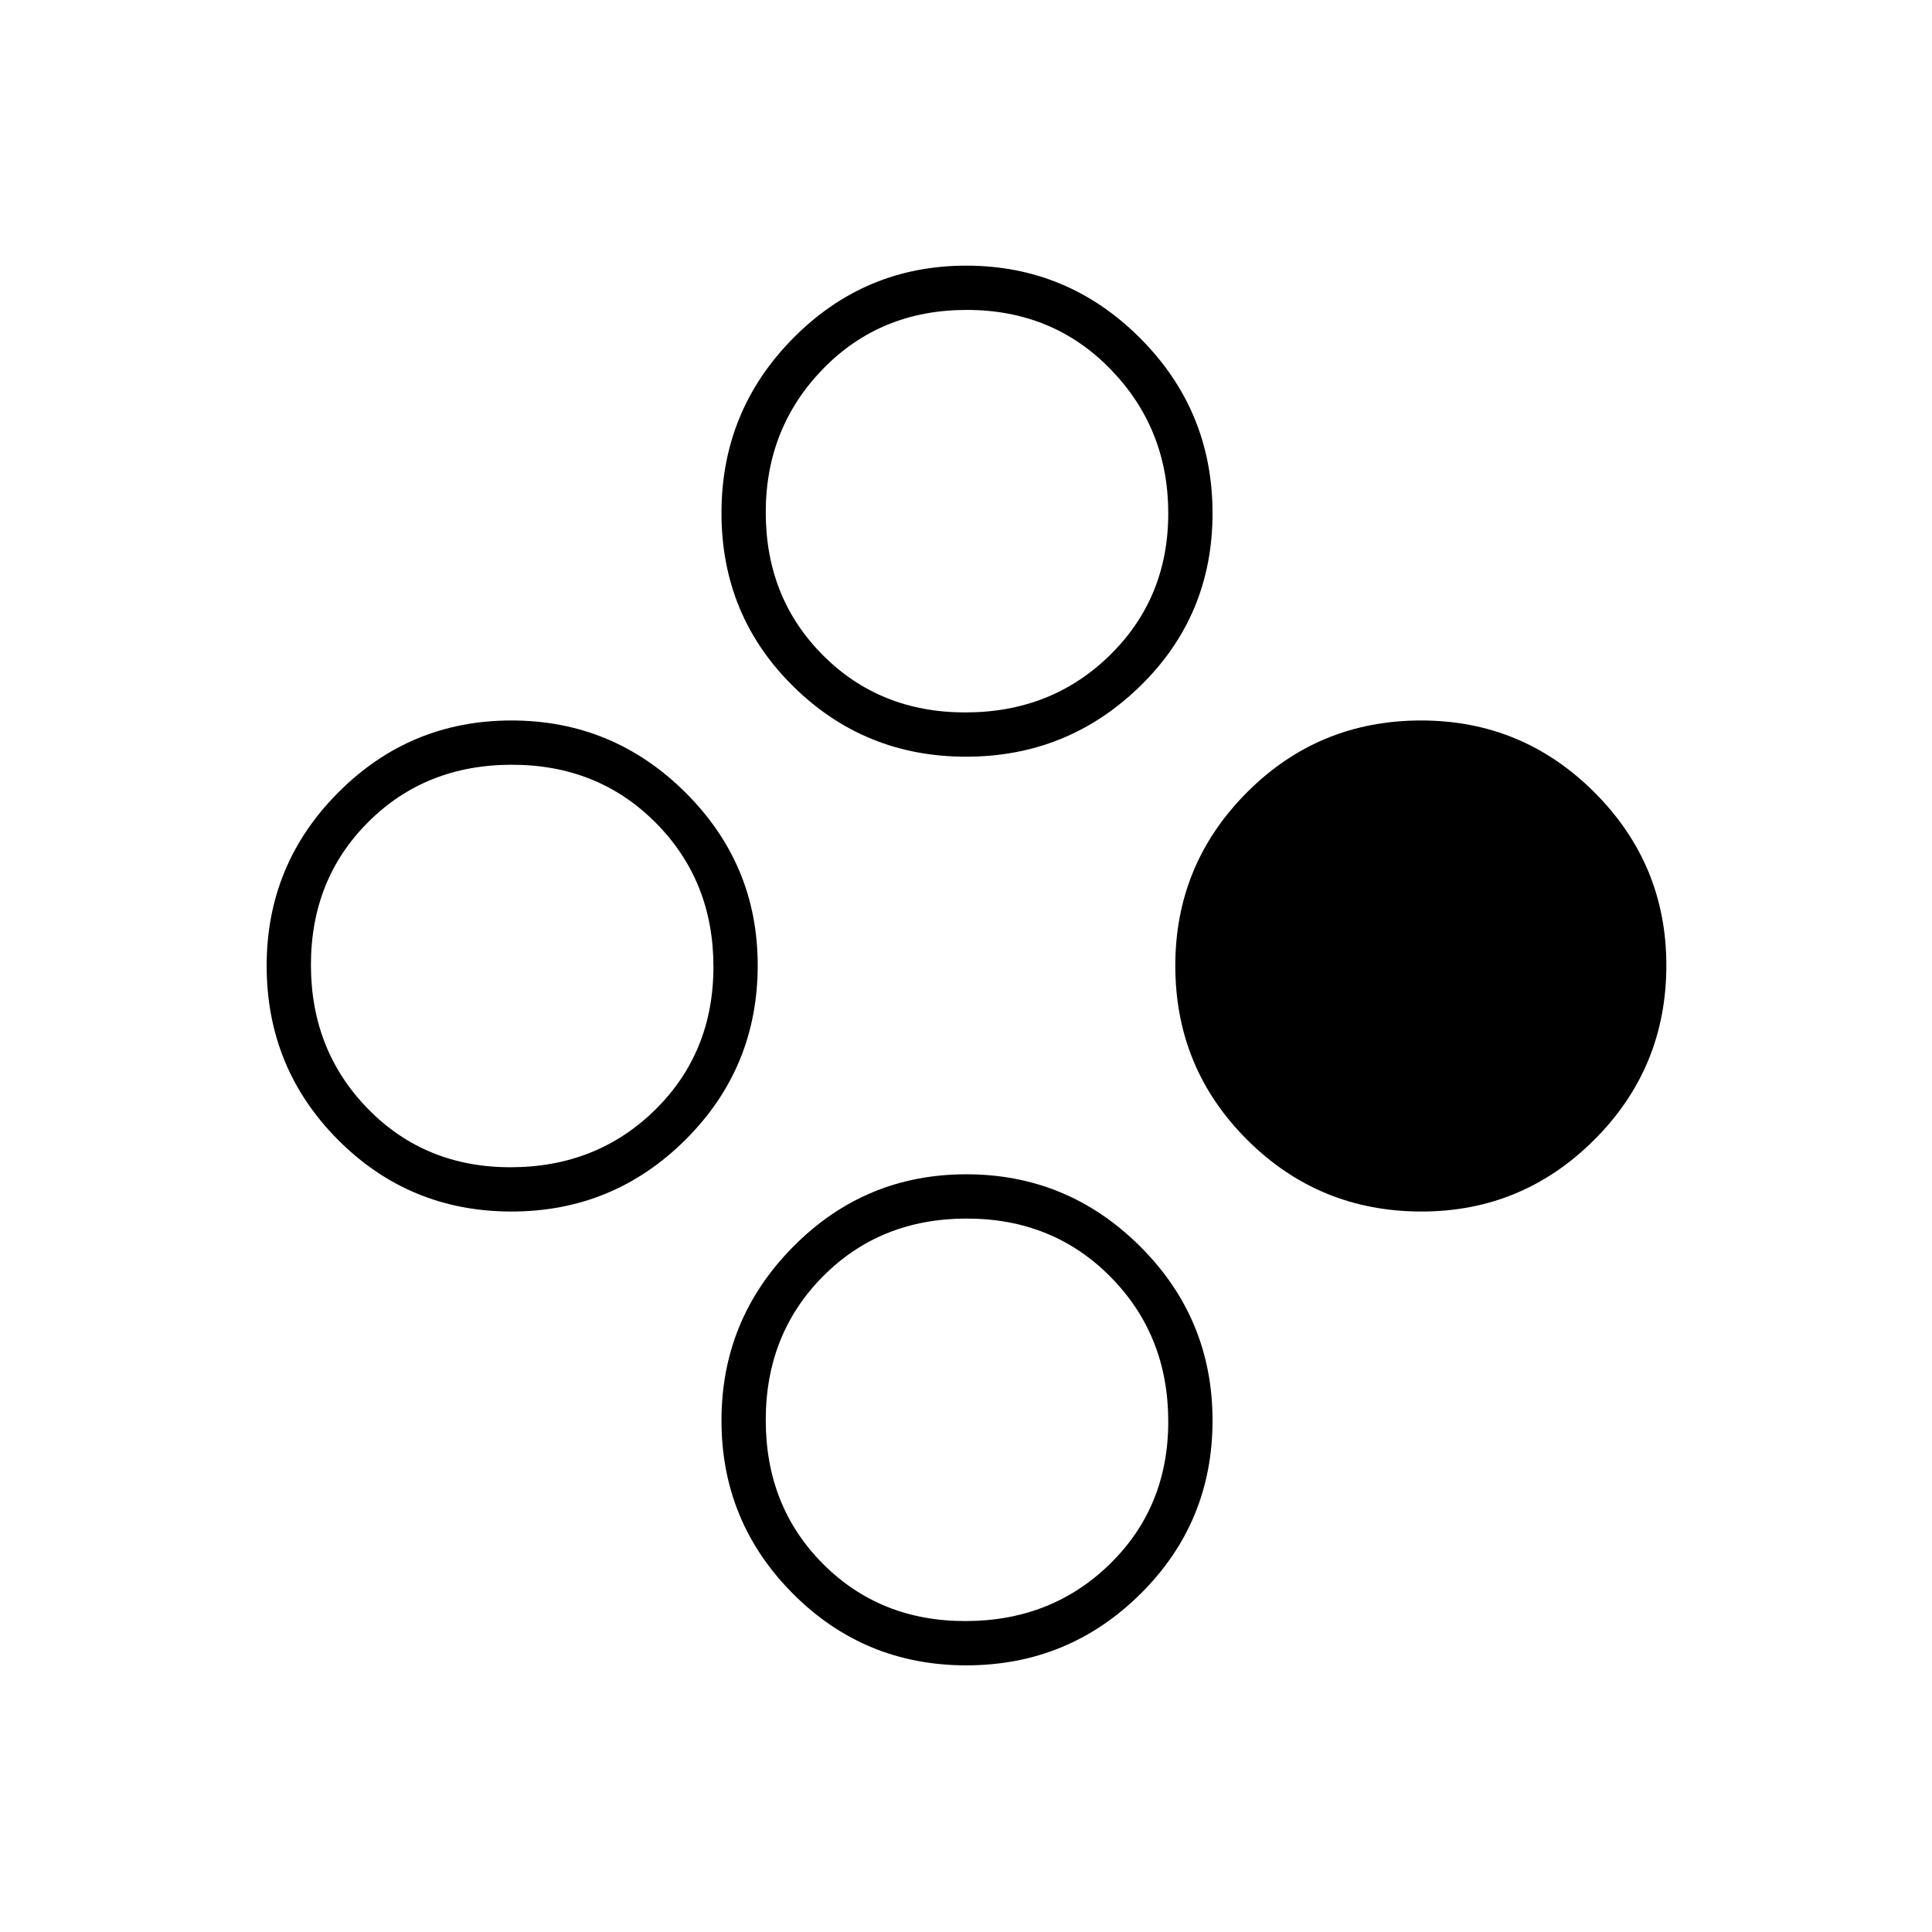 <svg xmlns="http://www.w3.org/2000/svg" height="48" viewBox="0 -960 960 960" width="48"><path d="M706.35-358q-50.89 0-86.62-35.61Q584-429.23 584-480.15q0-50.39 35.61-86.12Q655.23-602 706.15-602q50.39 0 86.12 35.72Q828-530.56 828-480.35q0 50.89-35.72 86.62Q756.56-358 706.35-358Zm-452.2 0q-50.69 0-86.17-35.61-35.48-35.62-35.48-86.54 0-50.39 35.63-86.12Q203.75-602 254.15-602q50.39 0 86.37 35.72 35.98 35.72 35.98 85.93 0 50.89-35.83 86.62Q304.84-358 254.15-358Zm-.5-22q42.85 0 71.85-28.5 29-28.5 29-71.15 0-42.64-28.65-71.5Q297.21-580 254.35-580q-42.85 0-71.35 28.44-28.5 28.44-28.5 71T182.86-409q28.35 29 70.79 29Zm226.5 247.5q-50.69 0-86.17-35.63-35.48-35.62-35.48-86.02 0-50.39 35.63-86.37 35.62-35.98 86.02-35.98 50.39 0 86.37 35.83 35.98 35.83 35.98 86.52t-35.83 86.17q-35.83 35.48-86.52 35.48Zm-.5-22q42.85 0 71.85-28.36 29-28.35 29-70.79 0-42.85-28.65-71.85-28.64-29-71.5-29-42.85 0-71.35 28.65-28.5 28.64-28.5 71.5 0 42.85 28.36 71.35 28.35 28.5 70.79 28.5Zm.38-429.5q-50.57 0-86.05-35.13T358.5-705.1q0-50.84 35.63-86.87Q429.75-828 480.15-828q50.39 0 86.37 36.02 35.98 36.03 35.98 86.99 0 50.83-35.95 85.91Q530.59-584 480.03-584Zm-.38-22q42.85 0 71.85-28.44 29-28.44 29-70.5t-28.65-71.56q-28.64-29.5-71.5-29.5-42.85 0-71.35 29.26-28.5 29.27-28.5 71.33 0 42.47 28.36 70.94Q437.21-606 479.65-606Z"/></svg>